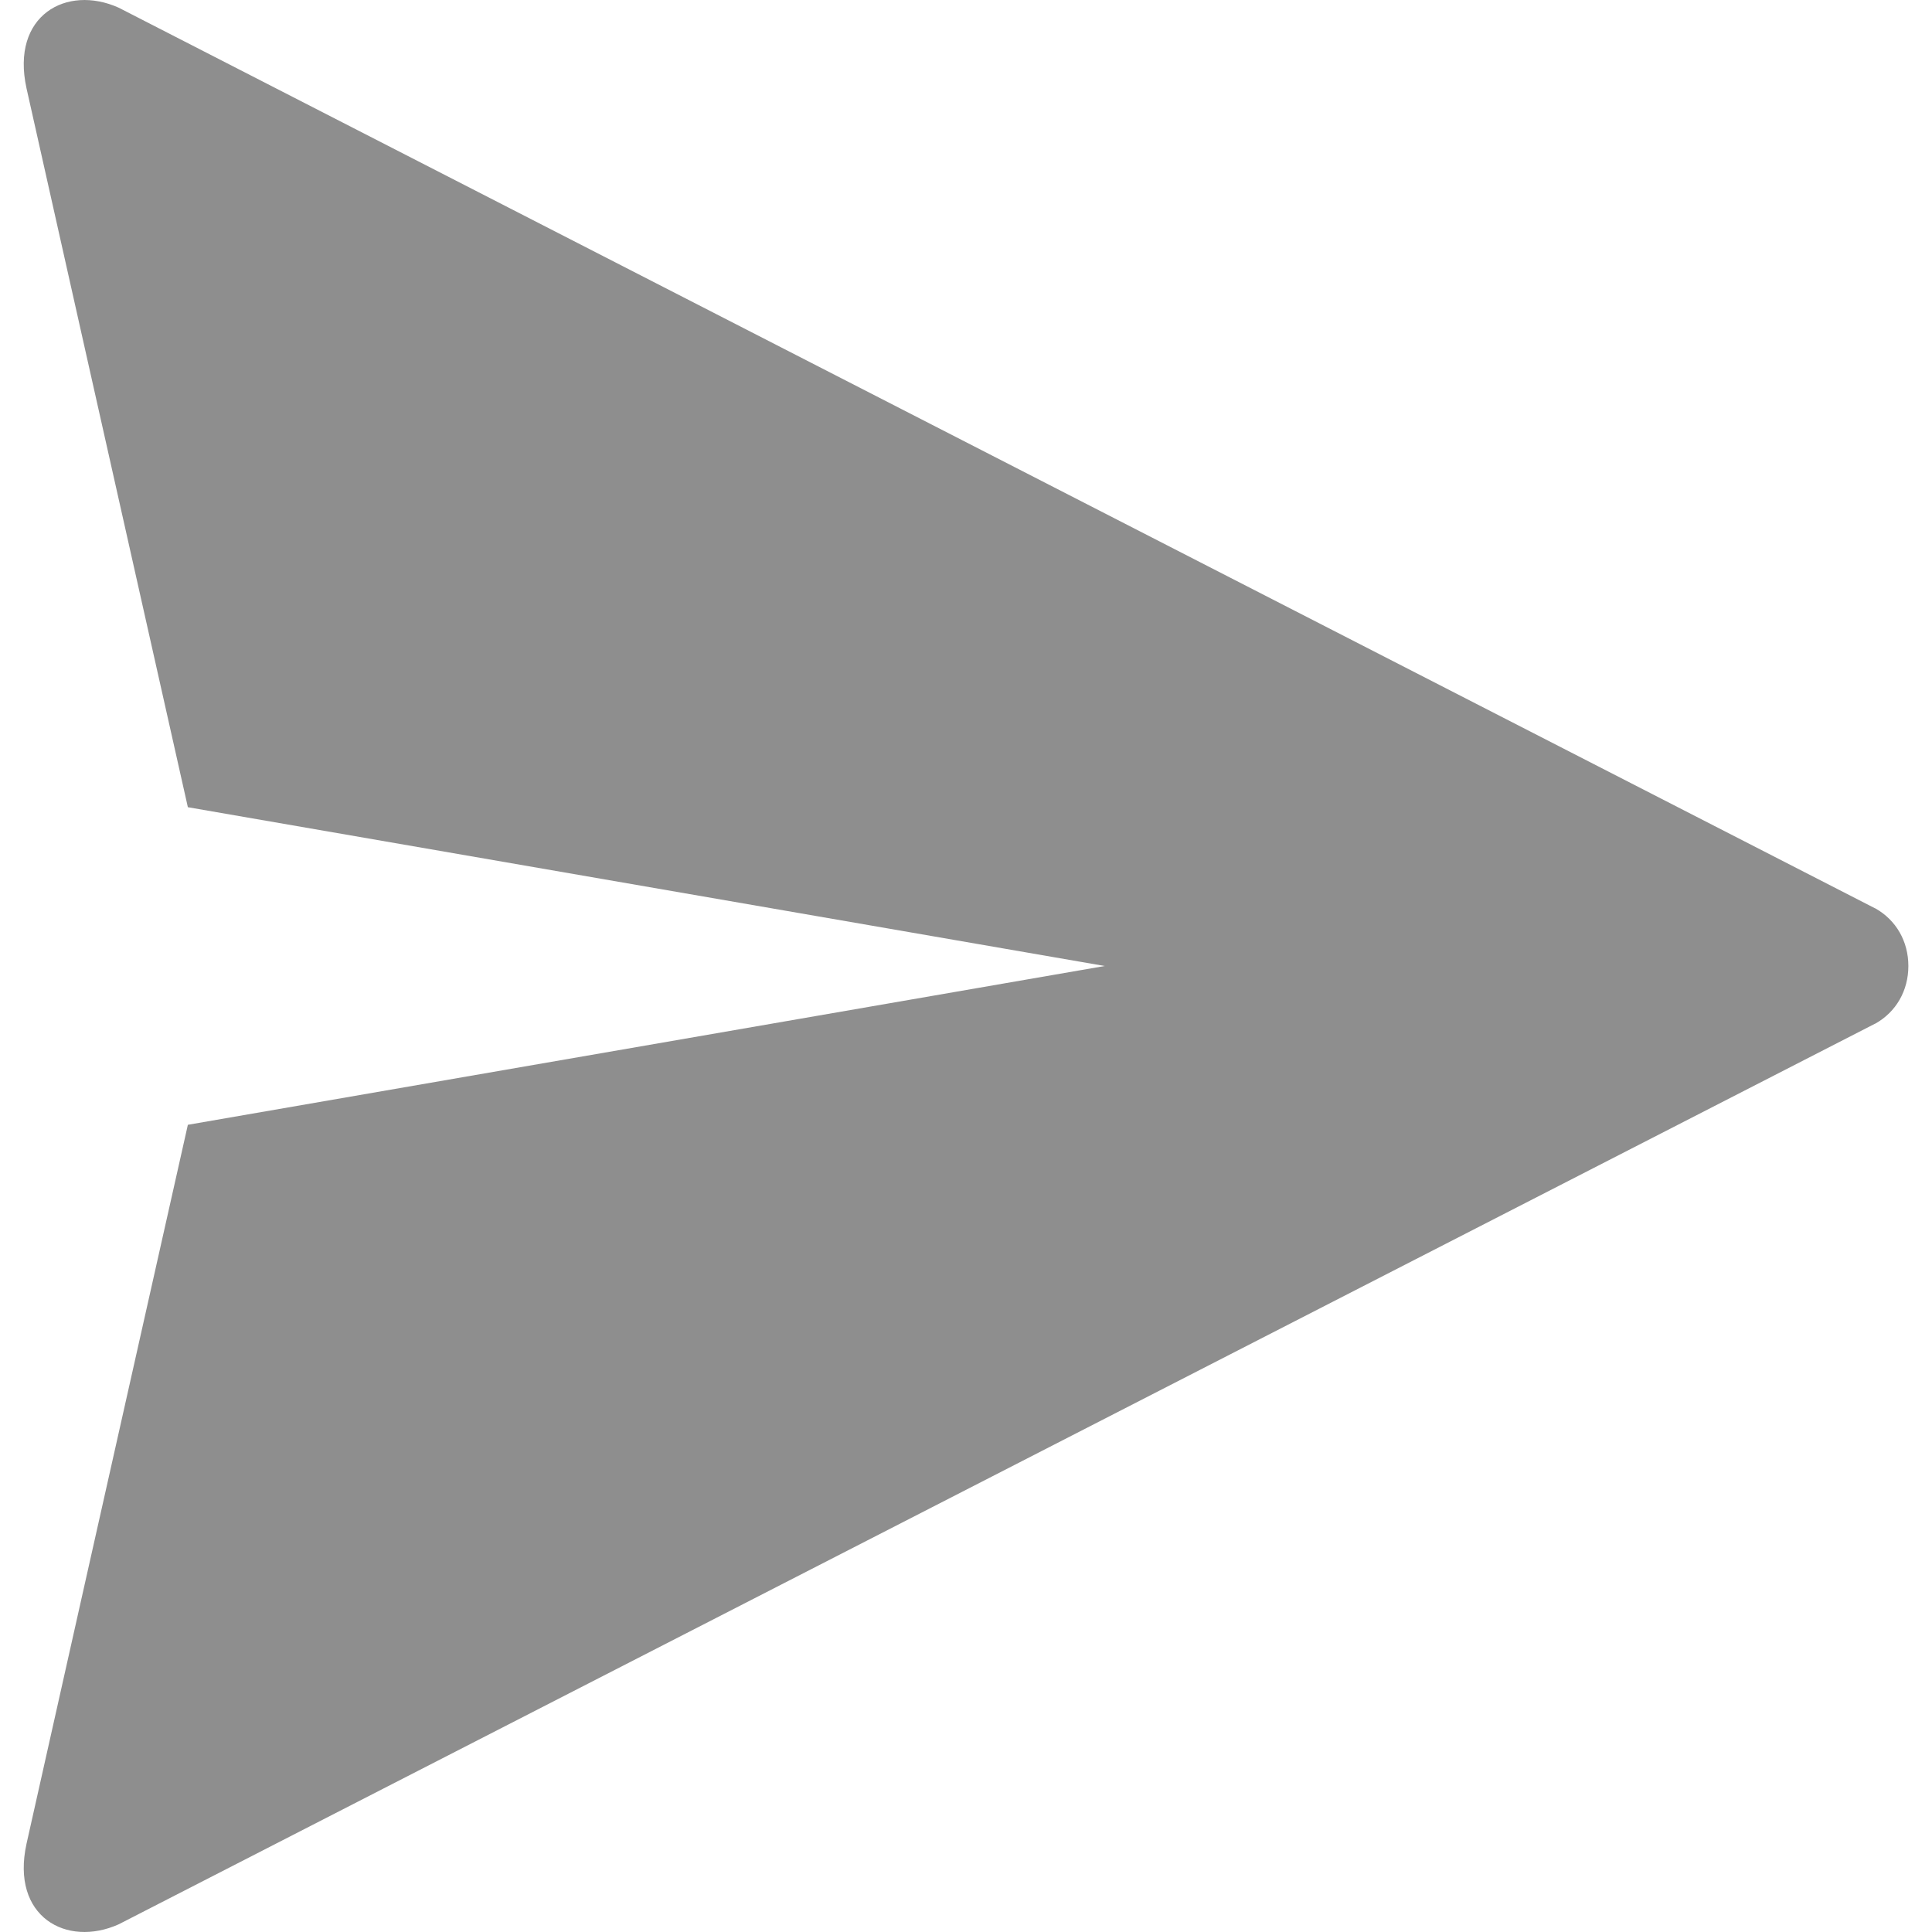 <svg width="21" height="21" viewBox="0 0 21 21" fill="none" xmlns="http://www.w3.org/2000/svg">
<g clip-path="url(#clip0_2003_4839)">
<path d="M0.288 20.042C0.115 20.835 0.724 21.17 1.289 20.917L20.381 11.127H20.383C20.611 10.999 20.743 10.767 20.743 10.5C20.743 10.233 20.611 10.001 20.383 9.873H20.381L1.289 0.083C0.724 -0.17 0.115 0.166 0.288 0.959C0.299 1.012 1.428 6.04 2.042 8.774L12.008 10.5L2.042 12.226C1.428 14.96 0.299 19.988 0.288 20.042Z" fill="#8E8E8E"/>
</g>
<defs>
<clipPath id="clip0_2003_4839">
<rect width="21" height="21" fill="white"/>
</clipPath>
</defs>
</svg>
